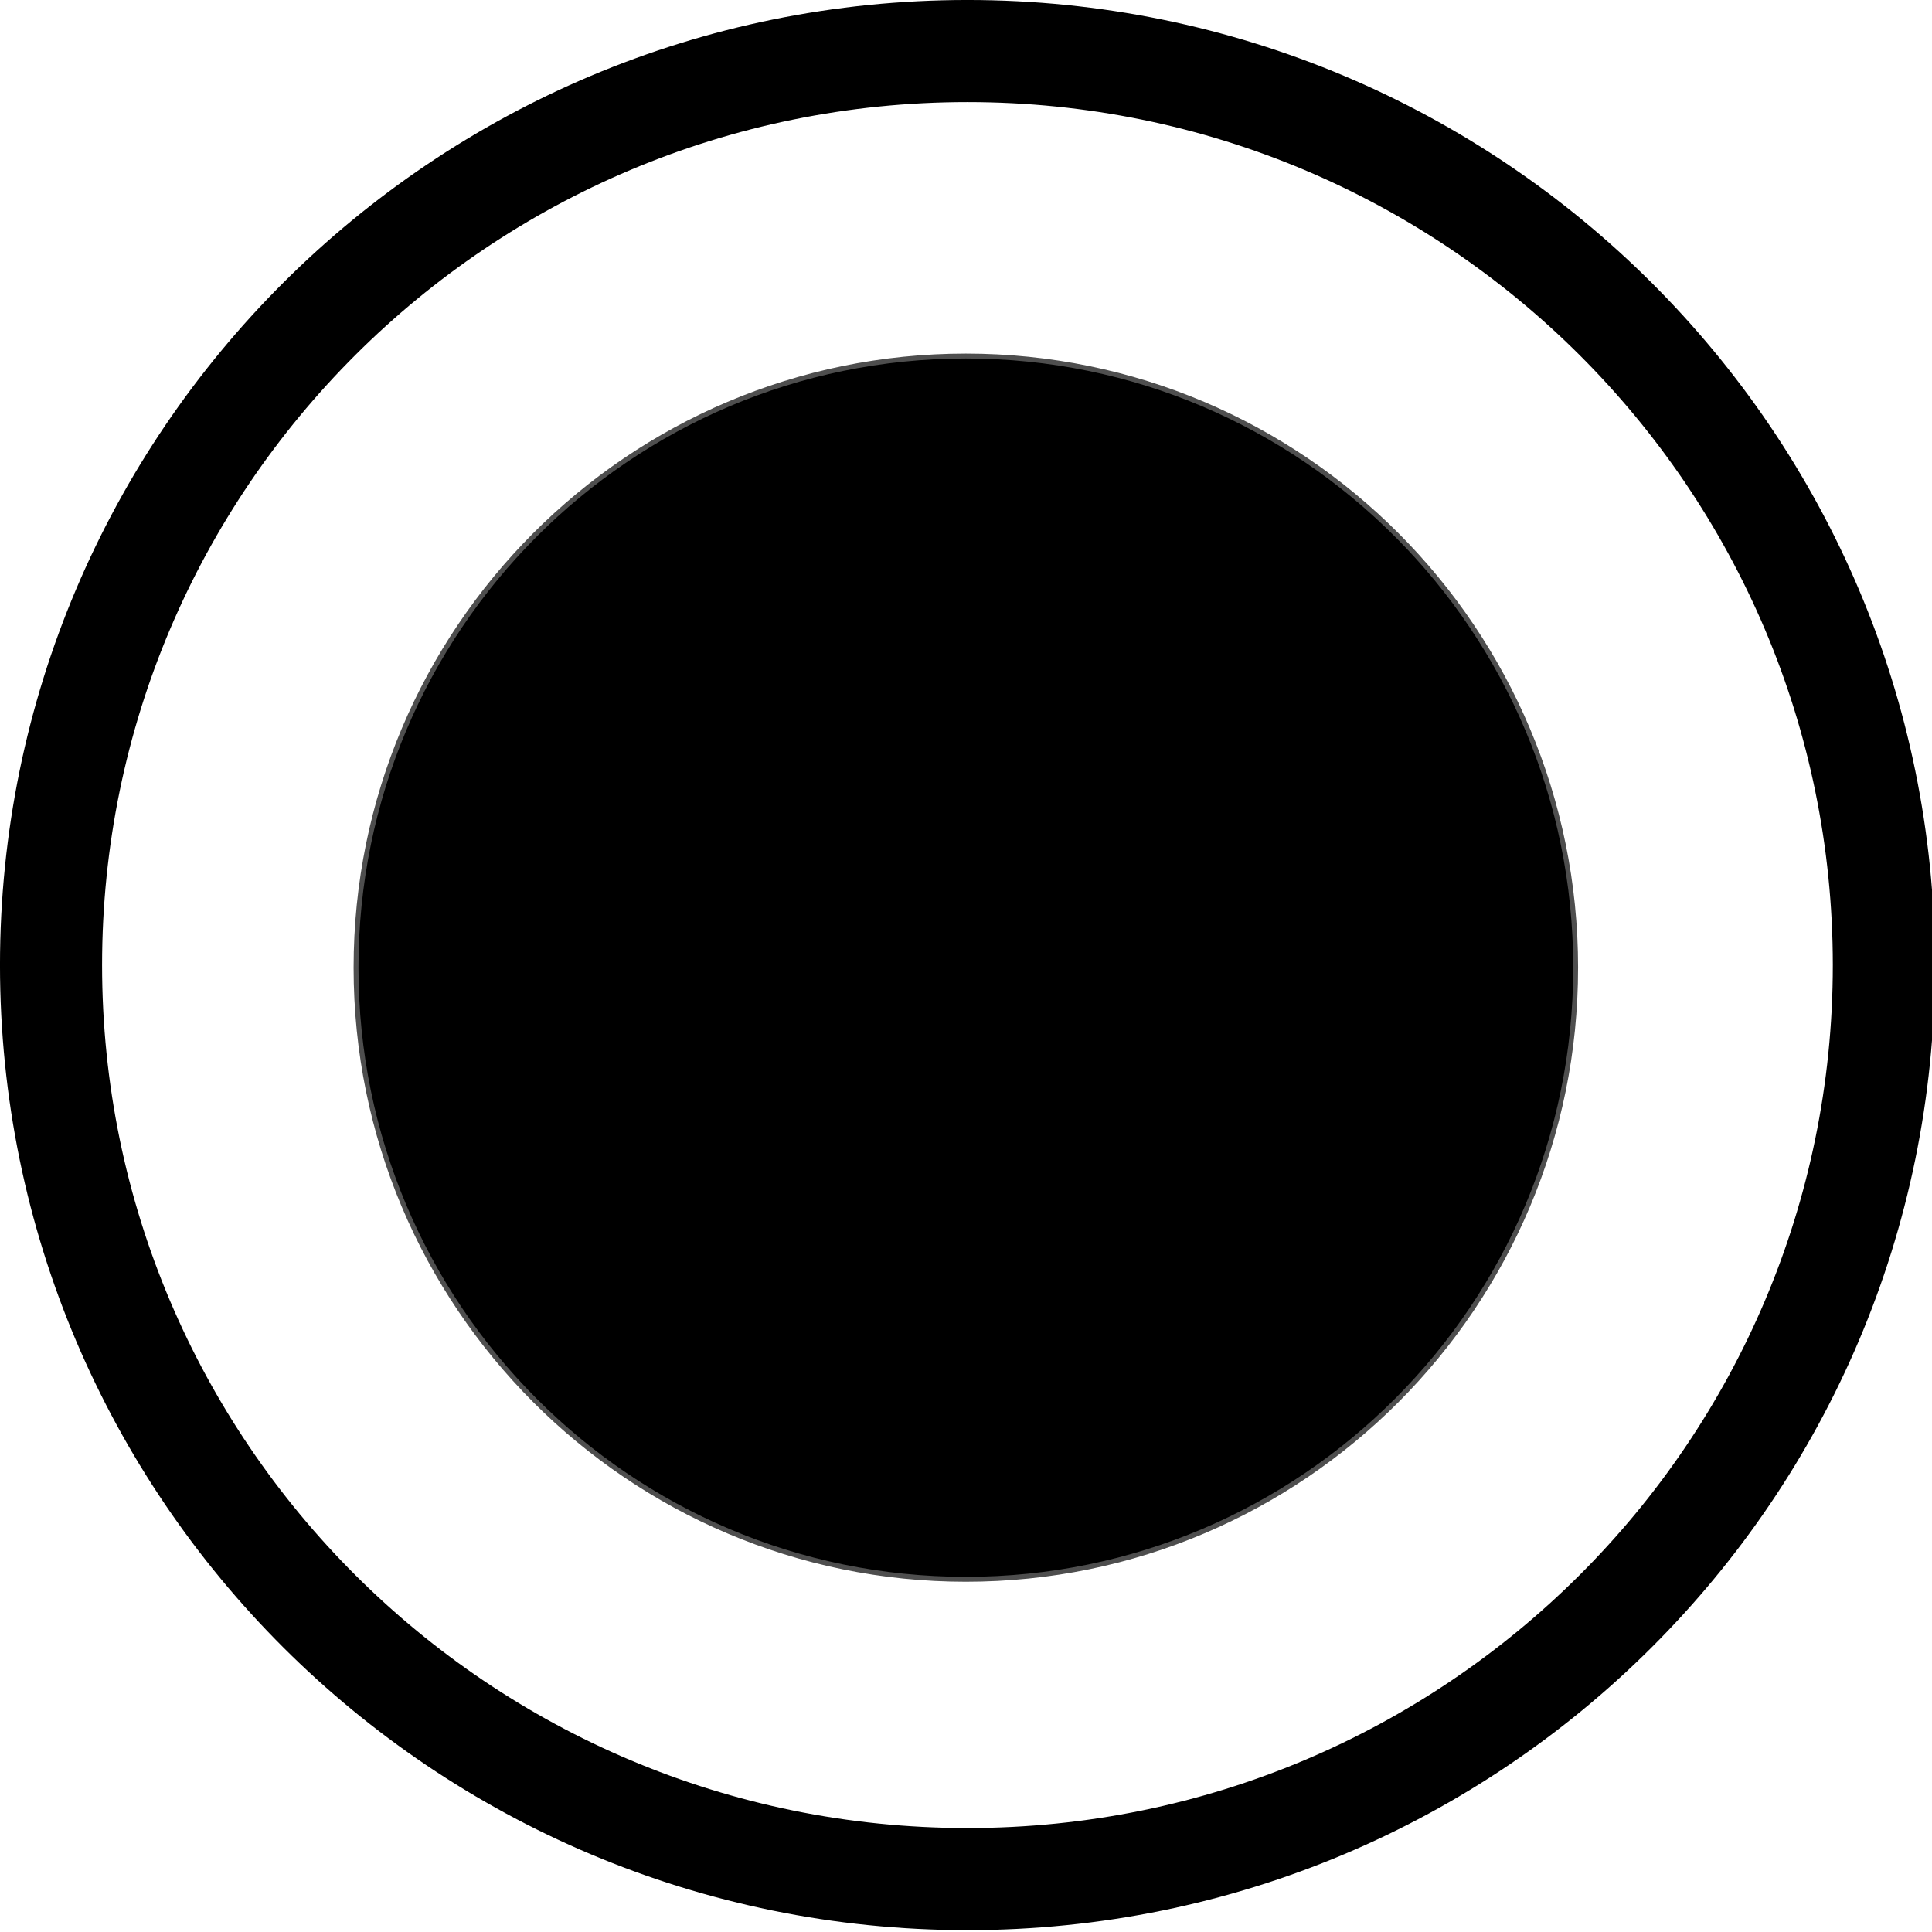 <?xml version="1.0" encoding="UTF-8" standalone="no"?>
<svg
   xmlns:dc="http://purl.org/dc/elements/1.1/"
   xmlns:cc="http://creativecommons.org/ns#"
   xmlns:rdf="http://www.w3.org/1999/02/22-rdf-syntax-ns#"
   xmlns:svg="http://www.w3.org/2000/svg"
   xmlns="http://www.w3.org/2000/svg"
   xmlns:sodipodi="http://sodipodi.sourceforge.net/DTD/sodipodi-0.dtd"
   xmlns:inkscape="http://www.inkscape.org/namespaces/inkscape"
   id="layer1"
   viewBox="0 0 70.981 70.981"
   width="473.207"
   height="473.207"
   version="1.0"
   xml:space="preserve"
   inkscape:version="0.48.4 r9939"
   sodipodi:docname="sentence_icon_on.svg"><defs
   id="defs3025" /><sodipodi:namedview
   pagecolor="#ffffff"
   bordercolor="#666666"
   borderopacity="1"
   objecttolerance="10"
   gridtolerance="10"
   guidetolerance="10"
   inkscape:pageopacity="0"
   inkscape:pageshadow="2"
   inkscape:window-width="1680"
   inkscape:window-height="988"
   id="namedview3023"
   showgrid="false"
   inkscape:zoom="1.0875302"
   inkscape:cx="298.84055"
   inkscape:cy="202.88335"
   inkscape:window-x="-8"
   inkscape:window-y="-8"
   inkscape:window-maximized="1"
   inkscape:current-layer="g1"
   fit-margin-top="0"
   fit-margin-left="0"
   fit-margin-right="0"
   fit-margin-bottom="0" /><g
   id="g1"
   transform="matrix(-1,0,0,1,74.119,-2.009)">


<path
   sodipodi:type="arc"
   style="fill:none;stroke:#000000;stroke-width:13.944;stroke-miterlimit:13.4;stroke-opacity:1;stroke-dasharray:none"
   id="path3031"
   sodipodi:cx="124.51235"
   sodipodi:cy="124.83745"
   sodipodi:rx="125.16255"
   sodipodi:ry="124.83745"
   d="m 249.675,124.837 c 0,68.946 -56.037,124.837 -125.163,124.837 -69.125,0 -125.163,-55.892 -125.163,-124.837 C -0.65,55.892 55.387,0 124.512,0 193.638,0 249.675,55.892 249.675,124.837 z"
   transform="matrix(-0.269,0,0,0.269,72.069,3.884)" /><path
   sodipodi:type="arc"
   style="fill:#000000;stroke:#4e4e4e;stroke-opacity:1"
   id="path3031-4"
   sodipodi:cx="124.51235"
   sodipodi:cy="124.83745"
   sodipodi:rx="125.16255"
   sodipodi:ry="124.83745"
   d="m 249.675,124.837 c 0,68.946 -56.037,124.837 -125.163,124.837 -69.125,0 -125.163,-55.892 -125.163,-124.837 C -0.65,55.892 55.387,0 124.512,0 193.638,0 249.675,55.892 249.675,124.837 z"
   transform="matrix(-0.179,0,0,0.18,60.922,15.09)" /></g>
</svg>